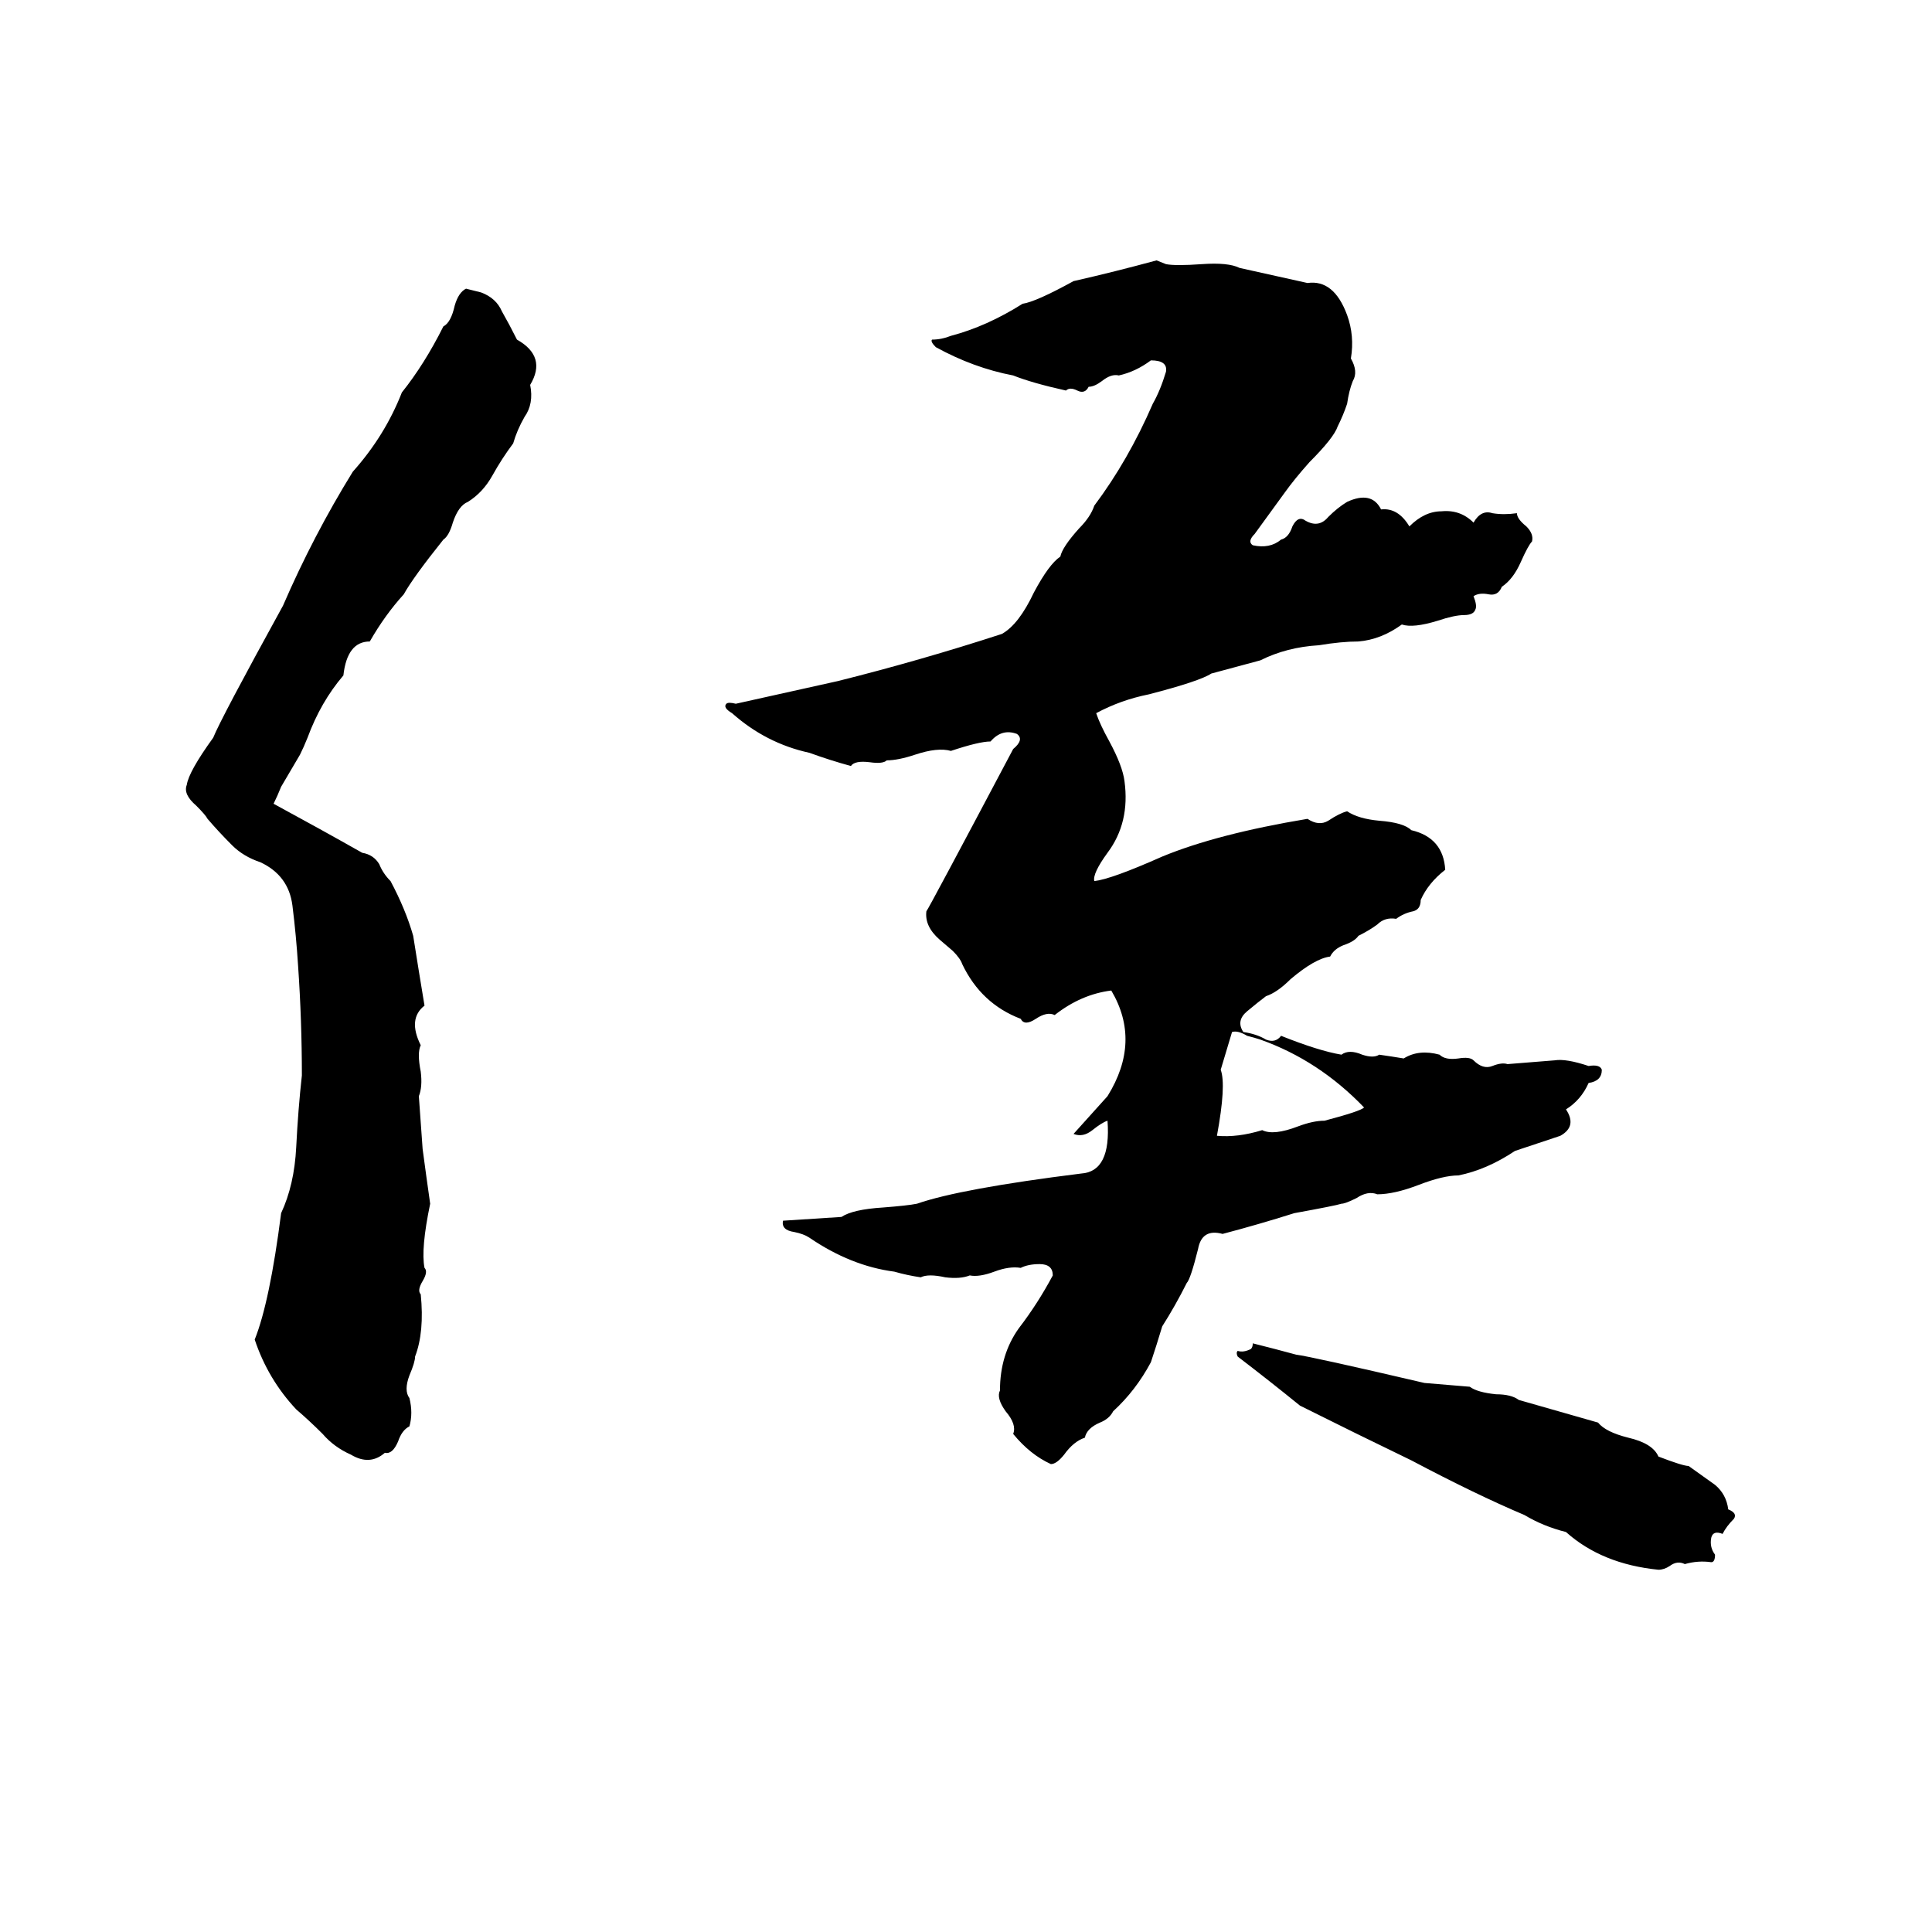 <svg xmlns="http://www.w3.org/2000/svg" viewBox="0 -800 1024 1024">
	<path fill="#000000" d="M613 -662L618 -660Q623 -659 637 -660Q651 -661 657 -658Q675 -654 693 -650Q707 -652 714 -633Q718 -622 716 -610Q720 -603 717 -598Q715 -593 714 -586Q712 -580 709 -574Q707 -568 694 -555Q686 -546 681 -539Q673 -528 665 -517Q661 -513 664 -511Q673 -509 679 -514Q683 -515 685 -521Q688 -527 692 -524Q699 -520 704 -526Q709 -531 714 -534Q727 -540 732 -530Q741 -531 747 -521Q755 -529 764 -529Q774 -530 781 -523Q785 -530 791 -528Q797 -527 804 -528Q804 -525 809 -521Q813 -517 812 -513Q810 -511 806 -502Q802 -493 796 -489Q794 -484 789 -485Q784 -486 781 -484Q783 -479 782 -477Q781 -474 776 -474Q771 -474 762 -471Q749 -467 743 -469Q732 -461 720 -460Q711 -460 699 -458Q682 -457 668 -450L642 -443Q636 -439 609 -432Q594 -429 581 -422Q583 -416 588 -407Q595 -394 596 -386Q599 -364 587 -348Q579 -337 580 -333Q589 -334 616 -346Q645 -358 693 -366Q699 -362 704 -365Q710 -369 714 -370Q720 -366 731 -365Q744 -364 748 -360Q765 -356 766 -339Q757 -332 753 -323Q753 -318 749 -317Q744 -316 740 -313Q734 -314 730 -310Q726 -307 720 -304Q718 -301 712 -299Q707 -297 705 -293Q697 -292 684 -281Q677 -274 671 -272Q667 -269 661 -264Q655 -259 659 -253Q666 -252 671 -249Q676 -247 679 -251Q699 -243 711 -241Q715 -244 722 -241Q728 -239 731 -241Q738 -240 744 -239Q752 -244 763 -241Q766 -238 773 -239Q779 -240 781 -238Q786 -233 791 -235Q796 -237 799 -236L824 -238Q830 -239 842 -235Q848 -236 849 -233Q849 -227 842 -226Q838 -217 830 -212Q836 -203 827 -198Q815 -194 803 -190Q788 -180 773 -177Q765 -177 752 -172Q739 -167 730 -167Q725 -169 719 -165Q713 -162 711 -162Q708 -161 686 -157Q667 -151 648 -146Q637 -149 635 -138Q631 -122 629 -120Q623 -108 616 -97Q613 -87 610 -78Q602 -63 590 -52Q588 -48 583 -46Q576 -43 575 -38Q569 -36 564 -29Q560 -24 557 -24Q546 -29 537 -40Q539 -45 533 -52Q528 -59 530 -63Q530 -82 540 -96Q550 -109 558 -124Q558 -130 551 -130Q545 -130 541 -128Q535 -129 527 -126Q519 -123 514 -124Q509 -122 501 -123Q492 -125 488 -123Q481 -124 474 -126Q451 -129 429 -144Q426 -146 421 -147Q414 -148 415 -153Q431 -154 446 -155Q452 -159 468 -160Q481 -161 486 -162Q509 -170 573 -178Q589 -179 587 -206Q584 -205 579 -201Q574 -197 569 -199L587 -219Q605 -248 589 -275Q573 -273 559 -262Q555 -264 549 -260Q543 -256 541 -260Q520 -268 510 -289Q509 -292 505 -296L498 -302Q490 -309 491 -317Q492 -318 537 -403Q543 -408 539 -411Q531 -414 525 -407Q519 -407 504 -402Q497 -404 485 -400Q476 -397 470 -397Q468 -395 461 -396Q453 -397 451 -394Q440 -397 429 -401Q406 -406 388 -422Q383 -425 385 -427Q386 -428 390 -427Q417 -433 444 -439Q488 -450 531 -464Q540 -469 548 -486Q556 -501 562 -505Q563 -510 572 -520Q578 -526 580 -532Q598 -556 611 -586Q615 -593 618 -603Q619 -609 610 -609Q602 -603 593 -601Q589 -602 584 -598Q580 -595 577 -595Q575 -591 571 -593Q567 -595 565 -593Q547 -597 537 -601Q516 -605 496 -616Q493 -619 494 -620Q499 -620 504 -622Q523 -627 542 -639Q549 -640 569 -651Q591 -656 613 -662ZM247 -647Q251 -646 255 -645Q263 -642 266 -635Q270 -628 274 -620Q290 -611 281 -596Q283 -586 278 -579Q274 -572 272 -565Q266 -557 261 -548Q256 -539 248 -534Q243 -532 240 -523Q238 -516 235 -514Q219 -494 214 -485Q204 -474 196 -460Q184 -460 182 -442Q170 -428 163 -409Q161 -404 159 -400L149 -383Q147 -378 145 -374Q169 -361 192 -348Q198 -347 201 -342Q203 -337 207 -333Q215 -318 219 -304Q222 -285 225 -267Q216 -260 223 -246Q221 -242 223 -232Q224 -224 222 -219Q223 -205 224 -191Q226 -176 228 -162Q223 -138 225 -128Q227 -126 224 -121Q221 -116 223 -114Q225 -94 220 -81Q220 -78 217 -71Q214 -63 217 -59Q219 -51 217 -44Q213 -42 211 -36Q208 -29 204 -30Q196 -23 186 -29Q177 -33 171 -40Q164 -47 157 -53Q142 -69 135 -90Q143 -110 149 -157Q156 -172 157 -192Q158 -212 160 -230Q160 -259 158 -288Q157 -304 155 -320Q153 -336 138 -343Q129 -346 123 -352Q116 -359 110 -366Q109 -368 104 -373Q97 -379 99 -384Q100 -391 113 -409Q117 -419 150 -479Q166 -516 187 -550Q204 -569 213 -592Q225 -607 235 -627Q239 -629 241 -638Q243 -645 247 -647ZM653 -253Q650 -243 647 -233Q650 -225 645 -198Q656 -197 669 -201Q675 -198 688 -203Q696 -206 702 -206Q721 -211 723 -213Q699 -238 668 -249Q665 -250 661 -251Q656 -254 653 -253ZM664 -88Q676 -85 687 -82Q695 -81 755 -67Q767 -66 779 -65Q783 -62 793 -61Q801 -61 805 -58Q826 -52 847 -46Q851 -41 863 -38Q876 -35 879 -28Q892 -23 895 -23Q902 -18 909 -13Q915 -8 916 0Q921 2 919 5Q915 9 913 13Q908 11 907 15Q906 20 909 24Q909 28 907 28Q900 27 893 29Q889 27 885 30Q882 32 879 32Q849 29 830 12Q818 9 808 3Q782 -8 748 -26Q719 -40 689 -55Q673 -68 656 -81Q655 -83 656 -84Q659 -83 663 -85Q664 -86 664 -88Z"/>
</svg>
